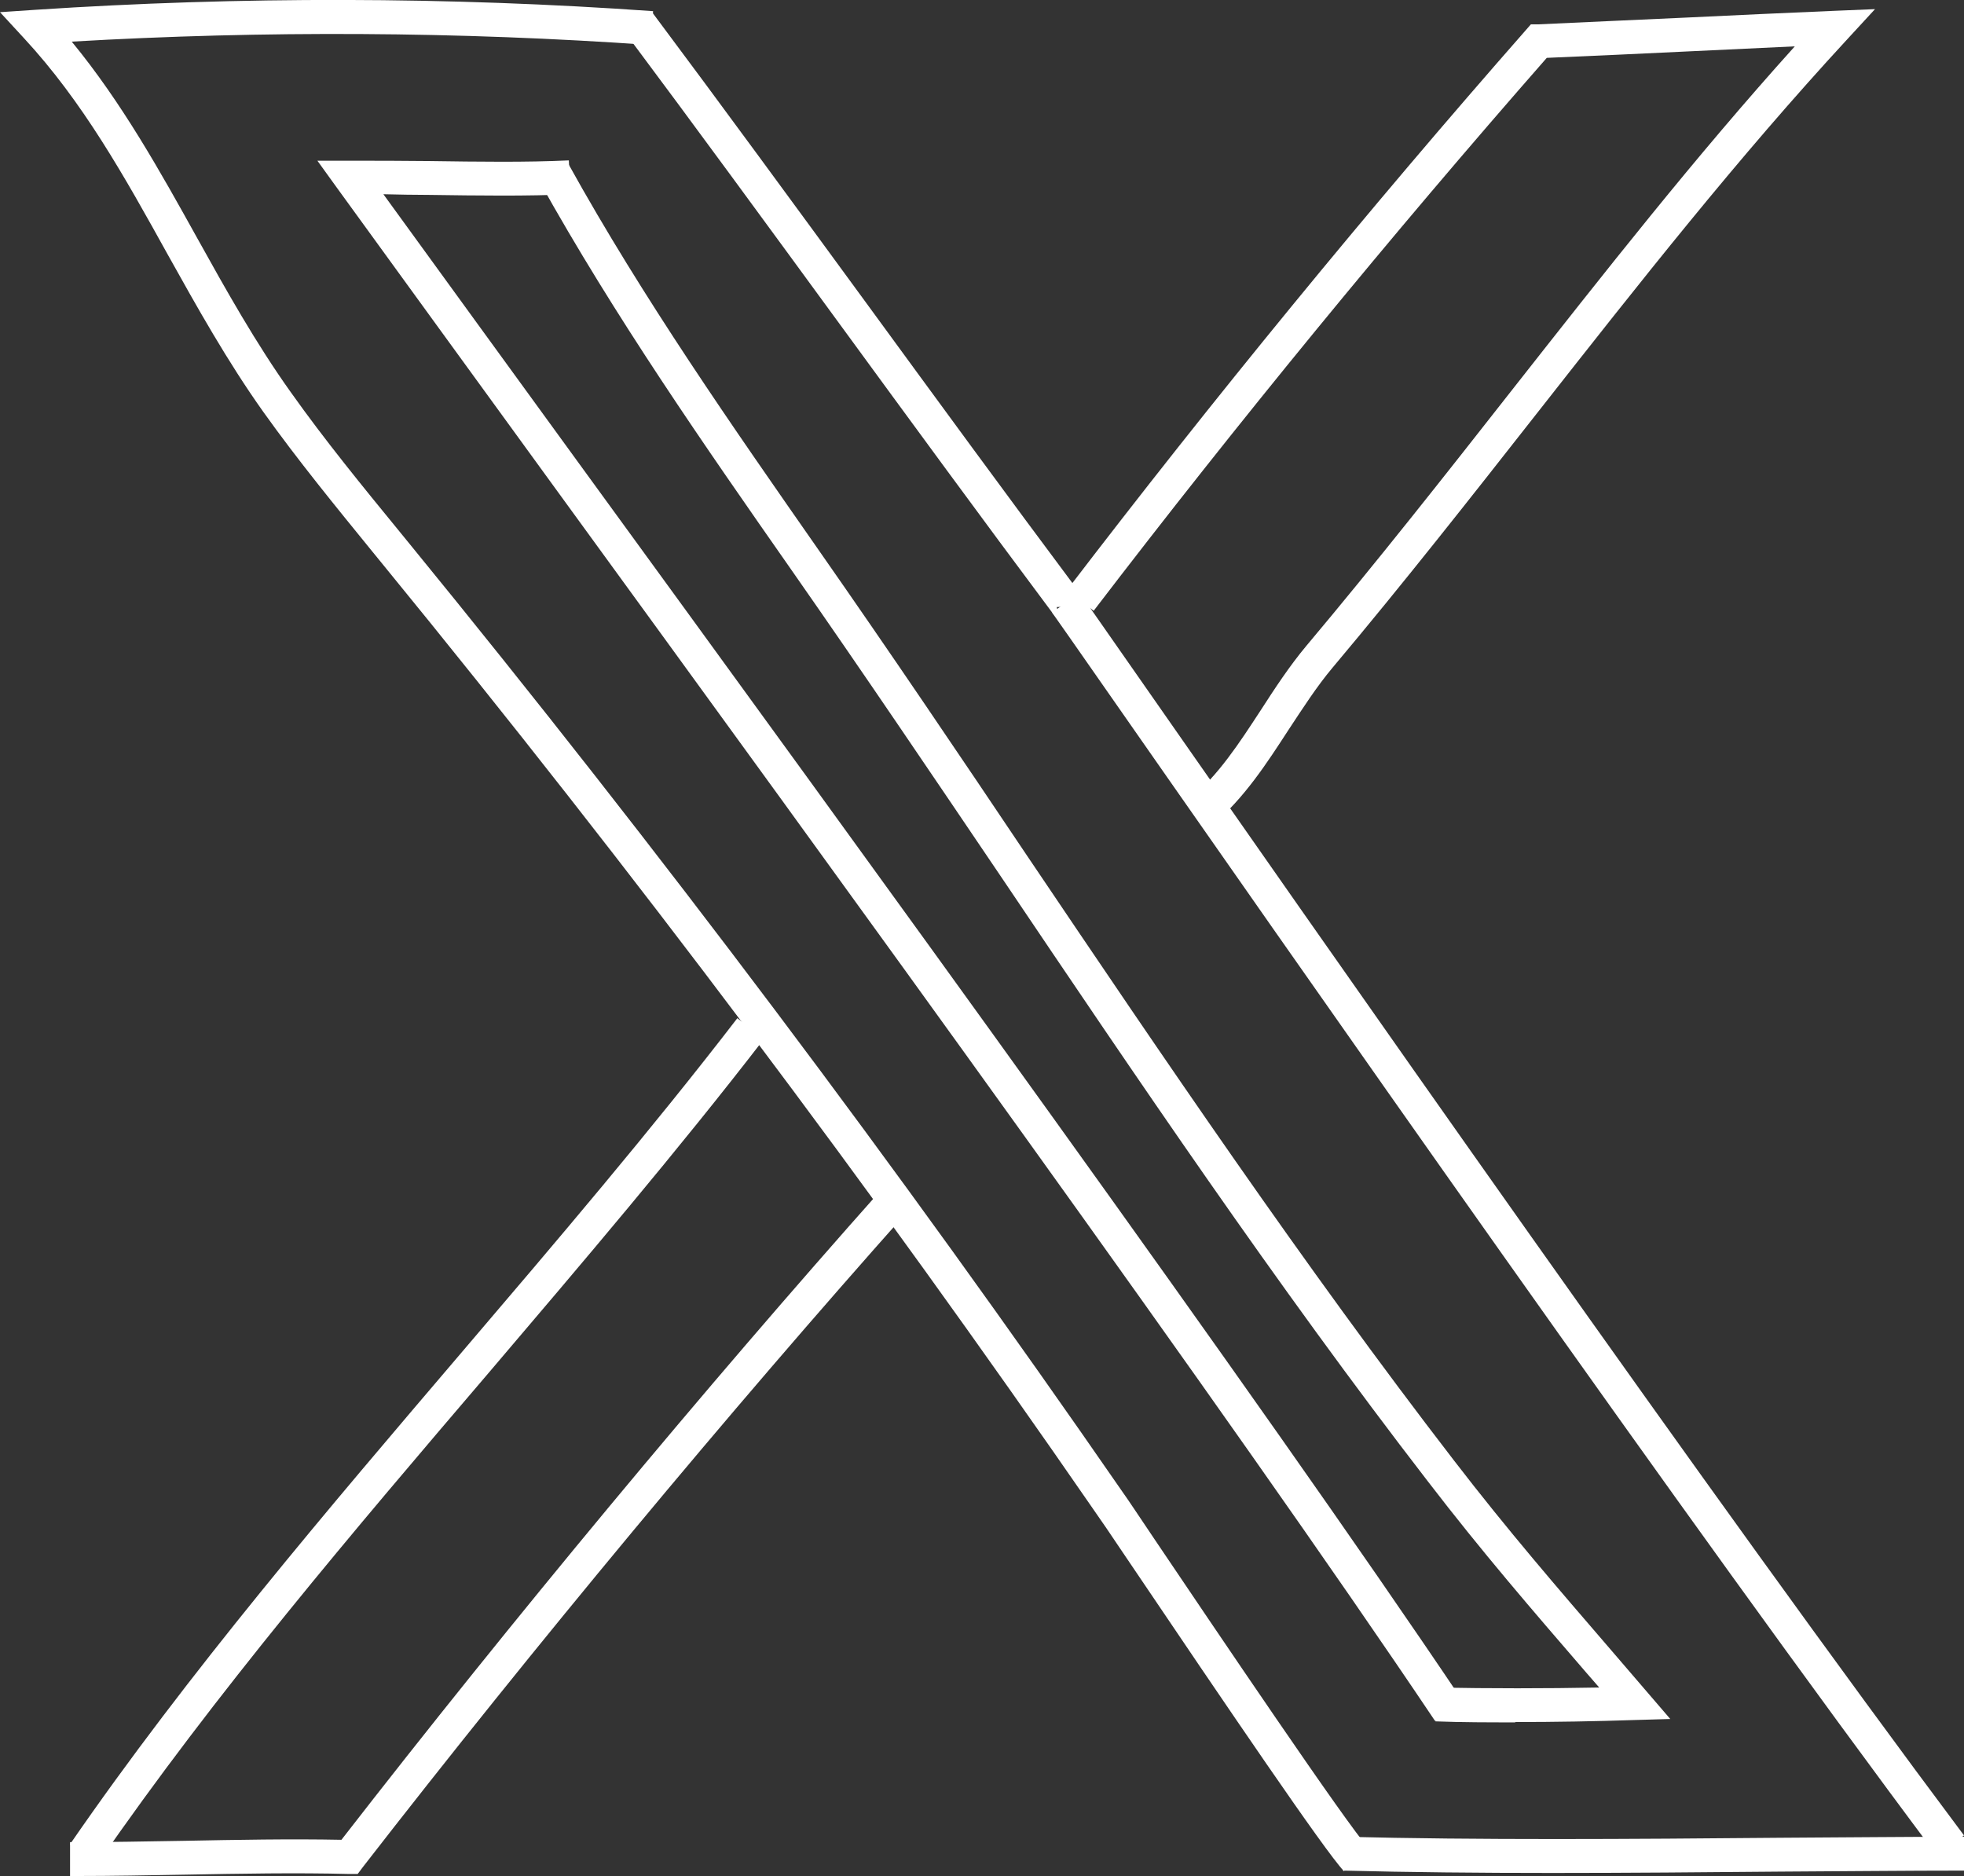 <?xml version="1.0" encoding="UTF-8"?>
<svg id="Layer_2" xmlns="http://www.w3.org/2000/svg" viewBox="0 0 58.04 55.44">
  <rect x="0" y="0" width="58.04" height="55.44" fill="#333333" stroke="none"/>
  <path d="M39.71,55.29c-.55-.58-3.41-4.79-6.42-9.25-.47-.7-.81-1.2-.94-1.38-6.6-9.56-13.67-18.97-21.02-27.96l-.31-.38c-1.09-1.34-2.22-2.72-3.24-4.15-1.06-1.49-1.96-3.1-2.83-4.66C3.67,5.2,2.45,3.01.71,1.13L0,.36l1.04-.07C7.1-.11,13.25-.1,19.3.33l-.07,1c-5.68-.4-11.43-.43-17.11-.1,1.48,1.8,2.61,3.83,3.71,5.81.85,1.53,1.74,3.12,2.77,4.56,1,1.41,2.12,2.78,3.2,4.1l.31.38c7.36,9.01,14.45,18.44,21.07,28.02.13.18.47.69.94,1.39,1.72,2.55,5.74,8.51,6.32,9.12l-.73.69Z" style="fill: #fff;"/>
  <path d="M45.87,55.35c-2.15,0-4.24-.02-6.18-.07l.03-1c3.92.1,8.47.07,12.87.03,1.9-.01,3.74-.03,5.46-.03v1c-1.71,0-3.55.02-5.45.03-2.23.02-4.51.04-6.72.04Z" style="fill: #fff;"/>
  <path d="M31.66,18.42c-.18,0-.39-.08-.56-.31-2.07-2.77-4.2-5.68-6.32-8.58-2.12-2.9-4.24-5.8-6.31-8.57l.8-.6c2.07,2.77,4.19,5.67,6.32,8.58,2.09,2.86,4.18,5.72,6.22,8.45l.41.4c.04.25-.1.49-.33.59-.07.03-.15.05-.23.05ZM31.66,17.92l-.43.02c.03.22.22.34.39.36l.04-.38ZM31.66,17.82v.02s0-.01,0-.01h0Z" style="fill: #fff;"/>
  <path d="M57.24,54.84c-7.36-9.83-18.36-25.58-25.63-36l-.52-.74.82-.57.52.74c7.27,10.42,18.26,26.15,25.61,35.97l-.8.6Z" style="fill: #fff;"/>
  <path d="M42.41,50.86c-6-8.94-17.64-24.94-26.14-36.62-2.39-3.29-4.56-6.27-6.32-8.7l-.57-.79h.97c.74,0,1.54,0,2.36.01,1.41.02,2.86.04,4.1-.02l.05,1c-1.27.06-2.74.04-4.16.02-.46,0-.92-.01-1.37-.02,1.65,2.27,3.6,4.96,5.74,7.9,8.51,11.69,20.16,27.7,26.17,36.65l-.83.56Z" style="fill: #fff;"/>
  <path d="M44.79,50.9c-.79,0-1.59,0-2.37-.03l.02-1c1.59.03,3.21.03,4.82,0l-.4-.46c-1.57-1.82-3.05-3.53-4.67-5.64-4.46-5.78-8.61-11.93-12.62-17.88-2.01-2.97-4.08-6.04-6.17-9.03-2.58-3.69-5.24-7.51-7.47-11.52l.87-.49c2.2,3.97,4.85,7.76,7.41,11.43,2.09,2.99,4.17,6.07,6.17,9.05,4,5.93,8.15,12.07,12.58,17.82,1.6,2.08,3.08,3.79,4.63,5.59l1.77,2.06-1.04.03c-1.18.04-2.37.06-3.55.06Z" style="fill: #fff;"/>
  <path d="M35.81,24.38l-.64-.77c.84-.71,1.44-1.63,2.08-2.61.42-.65.85-1.31,1.36-1.92,2.1-2.5,4.1-5.04,6.03-7.5,2.8-3.56,5.46-6.95,8.4-10.21-1.05.05-2.11.1-3.17.15-1.4.07-2.8.13-4.16.19-4.62,5.27-9.13,10.77-13.39,16.34l-.79-.61c4.32-5.65,8.88-11.22,13.57-16.56l.14-.16h.21c1.43-.07,2.9-.13,4.37-.2,1.47-.07,2.94-.14,4.38-.2l1.21-.05-.82.89c-3.24,3.51-6.12,7.17-9.16,11.04-1.94,2.47-3.94,5.02-6.05,7.53-.47.56-.88,1.2-1.29,1.82-.65,1-1.32,2.04-2.27,2.84Z" style="fill: #fff;"/>
  <path d="M2.89,55.07l-.82-.57c3.5-5.08,7.63-9.91,11.62-14.59,2.73-3.2,5.56-6.52,8.1-9.82l.79.61c-2.56,3.32-5.39,6.64-8.13,9.86-3.98,4.66-8.09,9.48-11.56,14.51Z" style="fill: #fff;"/>
  <path d="M2.26,55.44h-.19v-1c1.09,0,2.23-.02,3.38-.04,1.54-.03,3.13-.06,4.64-.03,5.06-6.52,10.73-13.34,15.98-19.24l.75.67c-5.29,5.94-11.01,12.82-16.1,19.38l-.15.2h-.25c-1.56-.04-3.23-.01-4.84.02-1.09.02-2.17.04-3.21.04Z" style="fill: #fff;"/>
</svg>